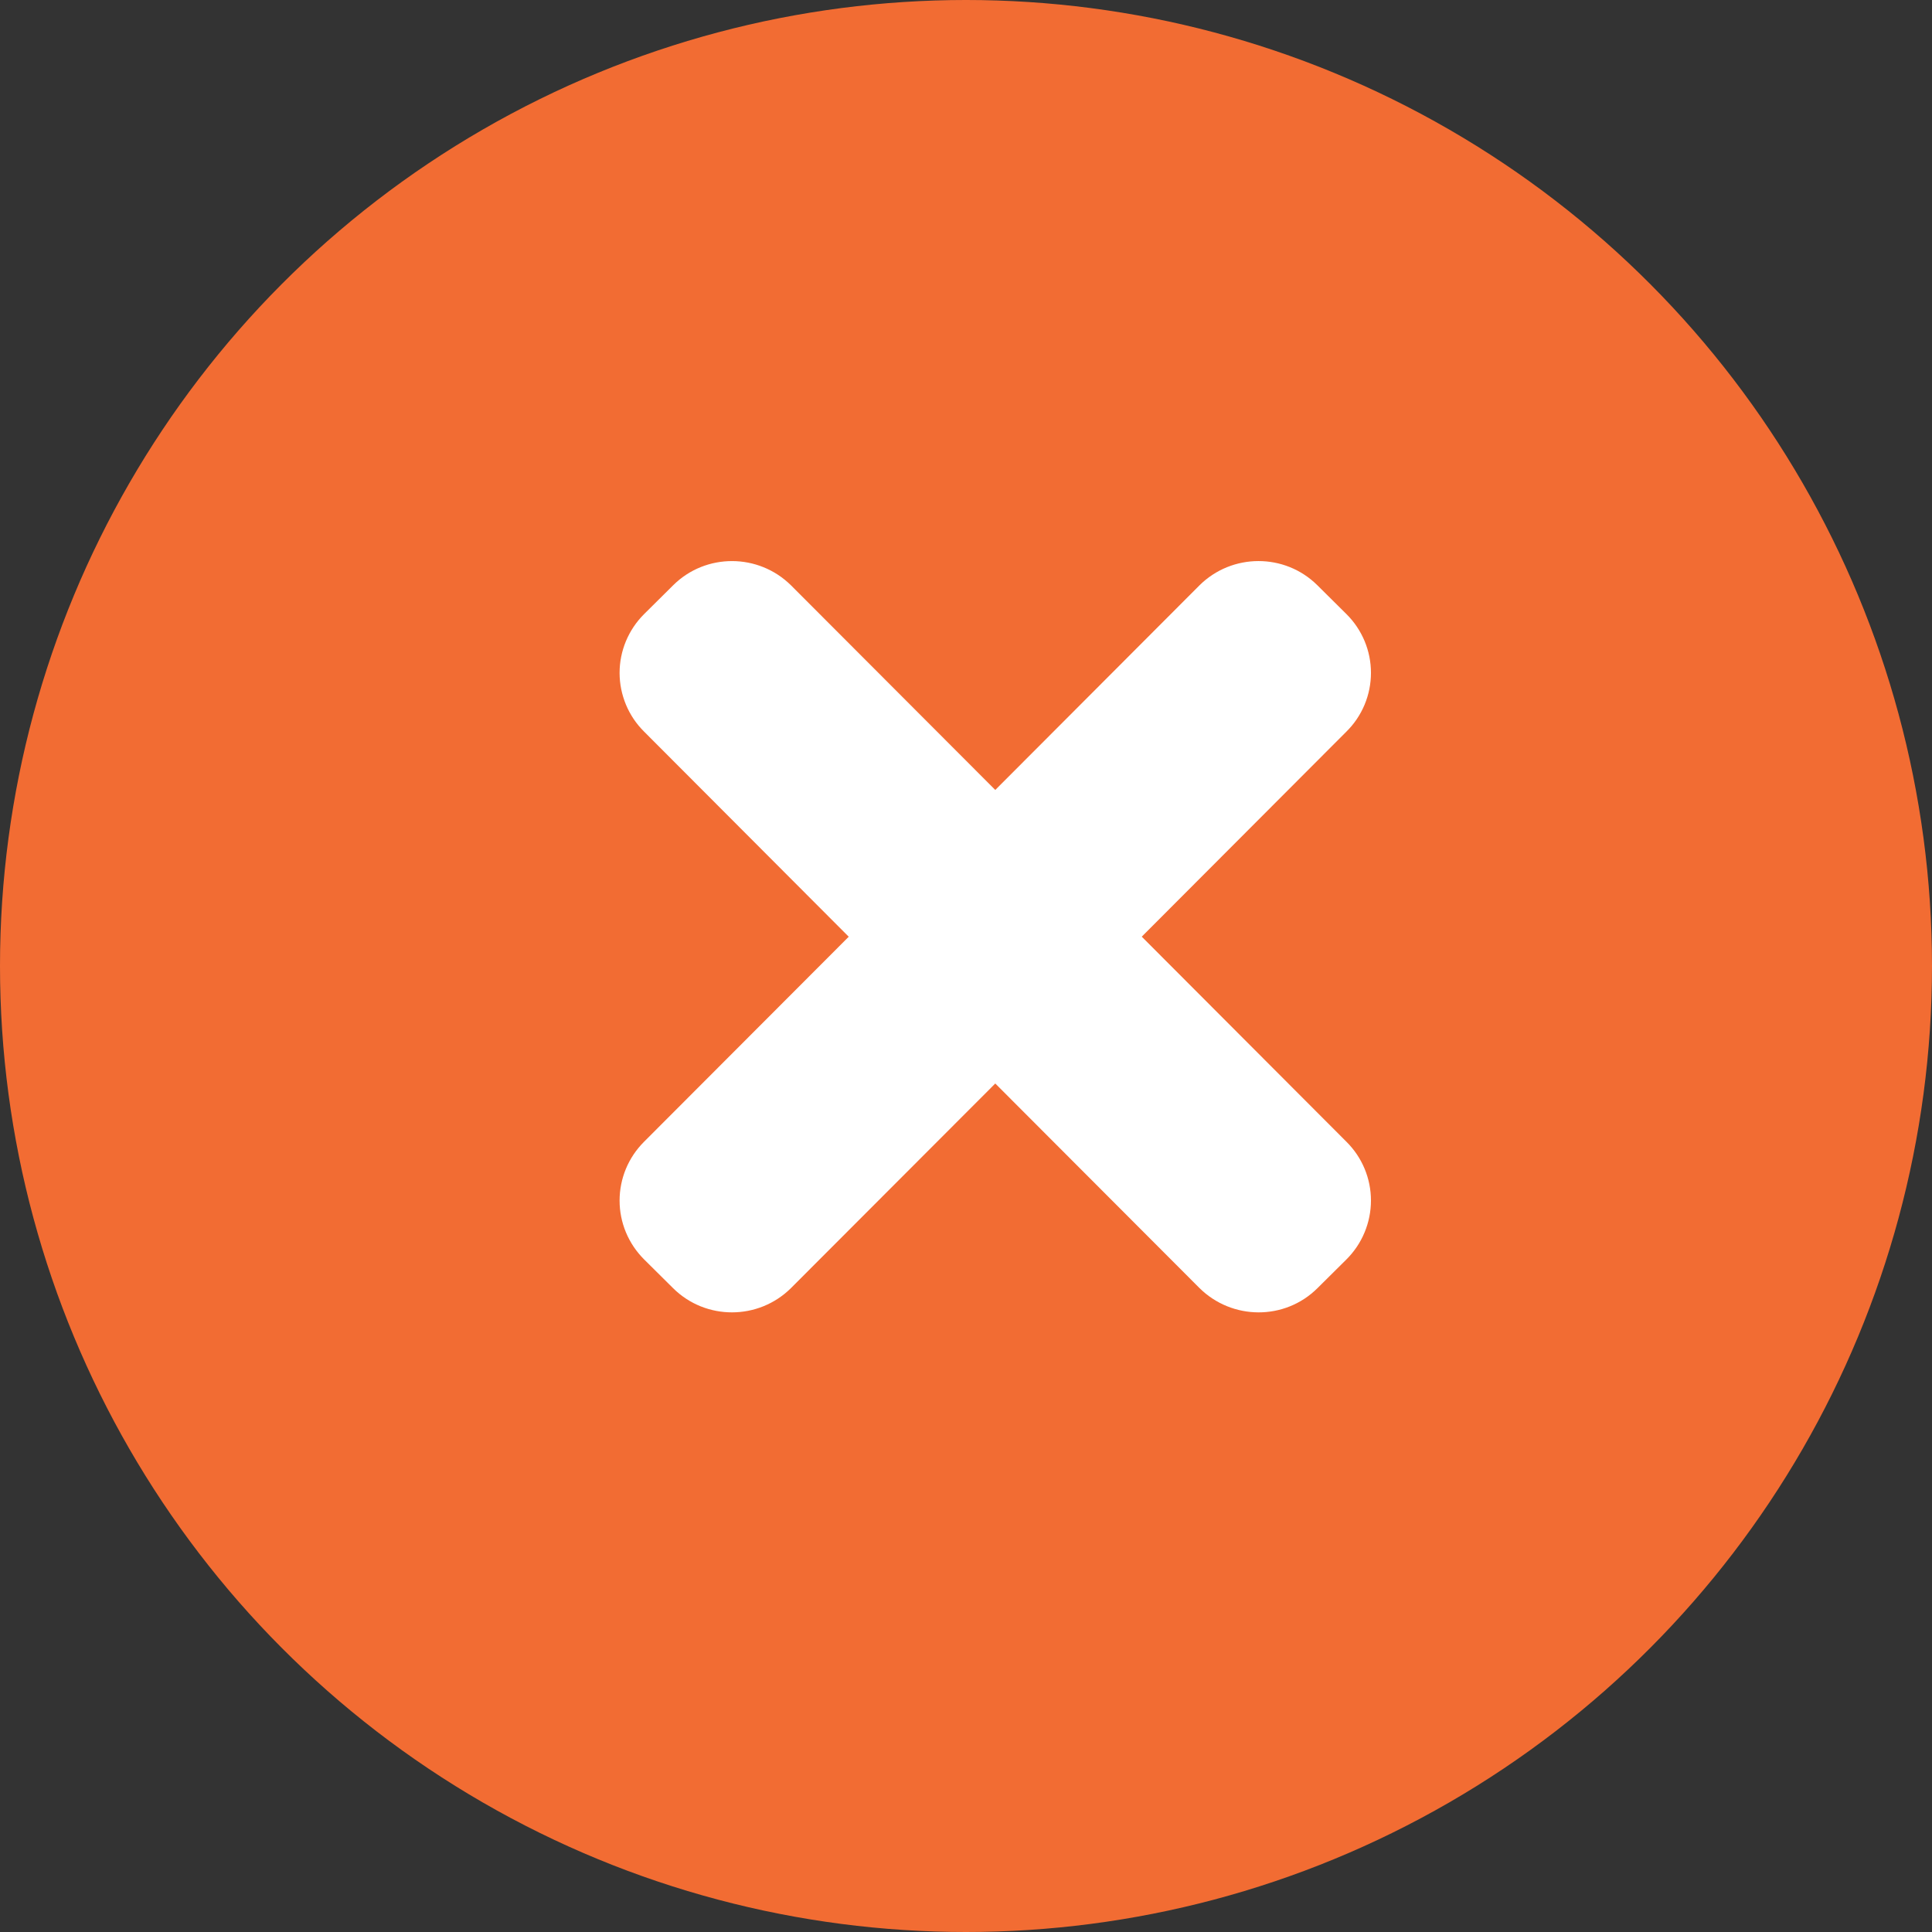 <svg width="33" height="33" viewBox="0 0 33 33" fill="none" xmlns="http://www.w3.org/2000/svg">
<rect x="0" y="0" width="33" height="33" fill="#333333" stroke="none"/>
<circle cx="16.5" cy="16.5" r="16.5" fill="#F26C33"/>
<path d="M20.487 9.999C21.044 9.446 21.945 9.445 22.501 9.996L22.998 10.489C23.131 10.621 23.236 10.777 23.308 10.949C23.38 11.121 23.417 11.306 23.417 11.493C23.417 11.68 23.38 11.864 23.308 12.037C23.236 12.209 23.131 12.365 22.998 12.496L19.502 15.999L22.998 19.502C23.13 19.633 23.236 19.789 23.308 19.962C23.38 20.134 23.417 20.319 23.417 20.506C23.417 20.692 23.38 20.877 23.308 21.05C23.237 21.222 23.131 21.379 22.999 21.511L22.502 22.004C21.946 22.556 21.045 22.553 20.486 21.999L17 18.507L13.511 22.001C12.955 22.553 12.054 22.555 11.498 22.004L11.001 21.511C10.869 21.379 10.764 21.223 10.692 21.051C10.62 20.878 10.583 20.694 10.583 20.507C10.583 20.321 10.62 20.136 10.691 19.964C10.763 19.791 10.868 19.635 11 19.503L14.497 16L11.003 12.498C10.87 12.367 10.765 12.211 10.693 12.039C10.621 11.866 10.583 11.681 10.583 11.494C10.583 11.307 10.62 11.123 10.692 10.95C10.764 10.778 10.869 10.621 11.002 10.489L11.499 9.996C12.054 9.445 12.956 9.446 13.514 10.001L17 13.493L20.487 9.999Z" fill="white"/>
</svg>
